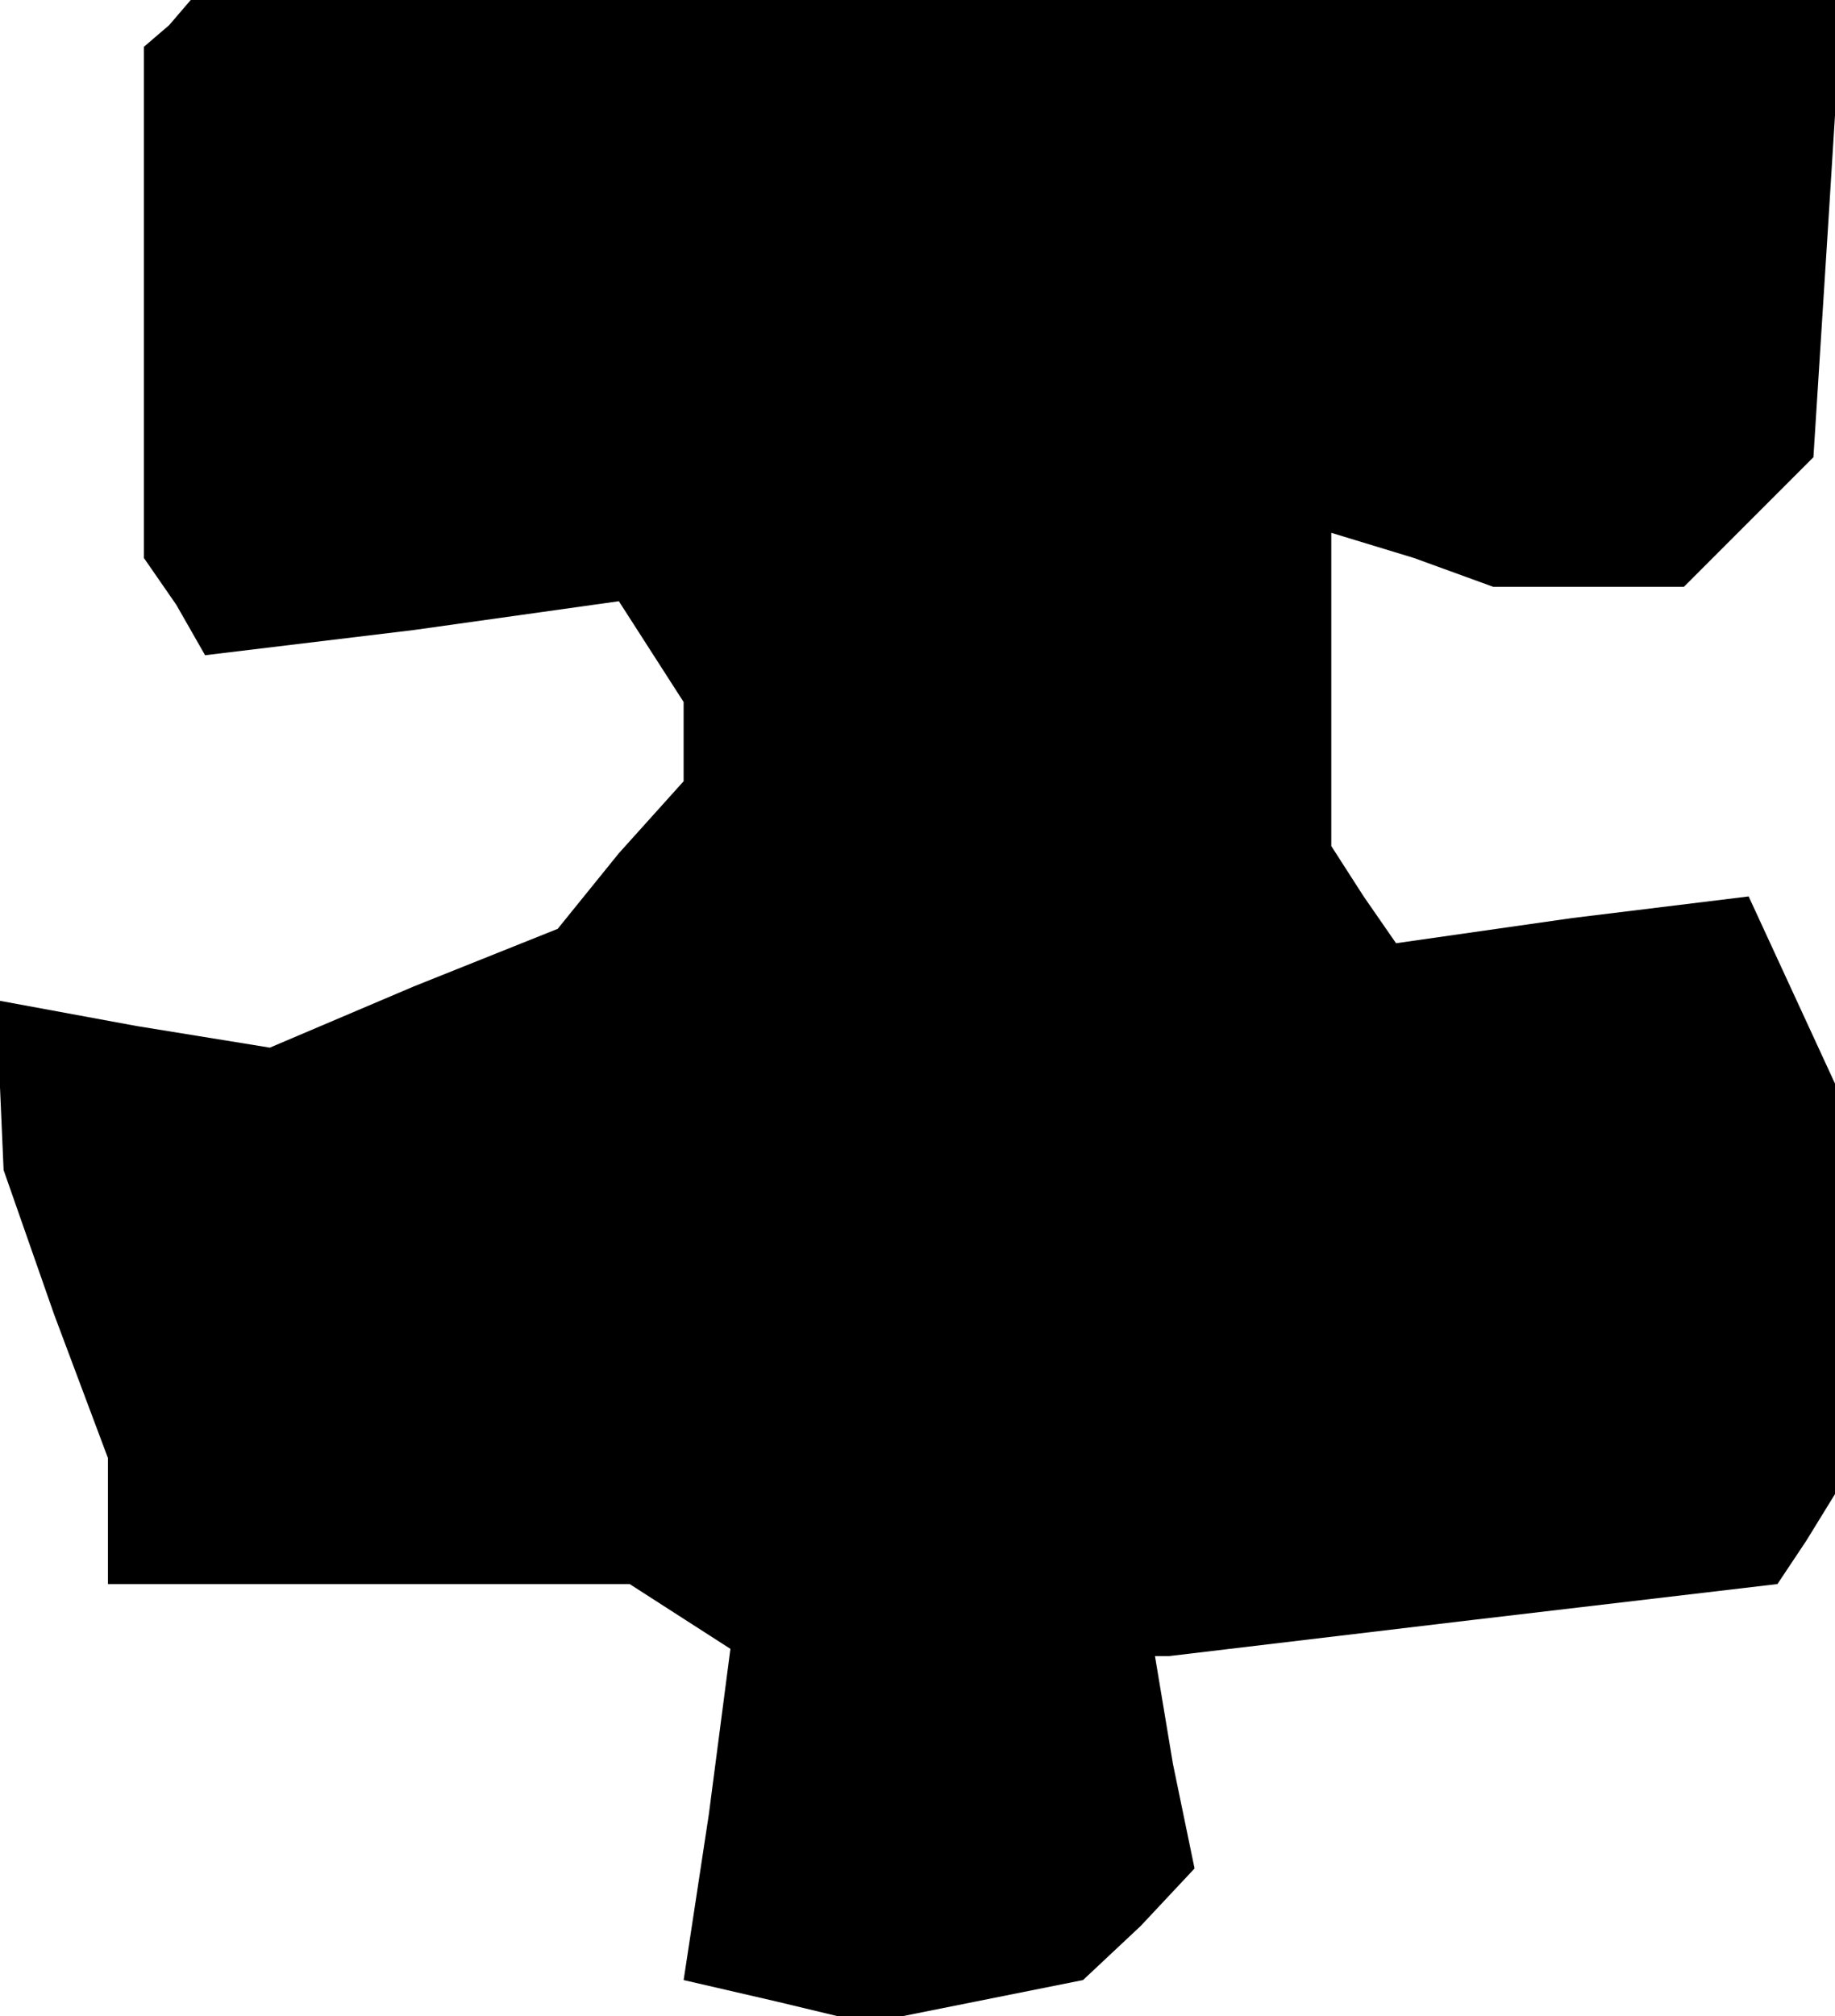 <?xml version="1.0" standalone="no"?>
<!DOCTYPE svg PUBLIC "-//W3C//DTD SVG 20010904//EN"
 "http://www.w3.org/TR/2001/REC-SVG-20010904/DTD/svg10.dtd">
<svg version="1.0" xmlns="http://www.w3.org/2000/svg"
 width="51pt" height="56pt" viewBox="0 0 51 56"
 preserveAspectRatio="xMidYMid meet">
<g transform="translate(0,56) scale(0.1,-0.1)"
fill="#000000" stroke="none">
<path d="M47 553 l-7 -6 0 -71 0 -71 9 -13 8 -14 58 7 57 8 9 -14 9 -14 0 -11
0 -11 -18 -20 -17 -21 -40 -16 -40 -17 -37 6 -38 7 0 -24 1 -23 14 -40 15 -40
0 -17 0 -18 73 0 72 0 14 -9 14 -9 -6 -46 -7 -46 26 -6 25 -6 30 6 30 6 16 15
15 16 -6 29 -5 30 2 0 2 0 84 10 85 10 8 12 8 13 0 57 0 57 -12 26 -12 26 -49
-6 -49 -7 -9 13 -9 14 0 44 0 43 23 -7 22 -8 27 0 26 0 18 18 18 18 4 63 4 64
-229 0 -230 0 -6 -7z"/>
</g>
</svg>
